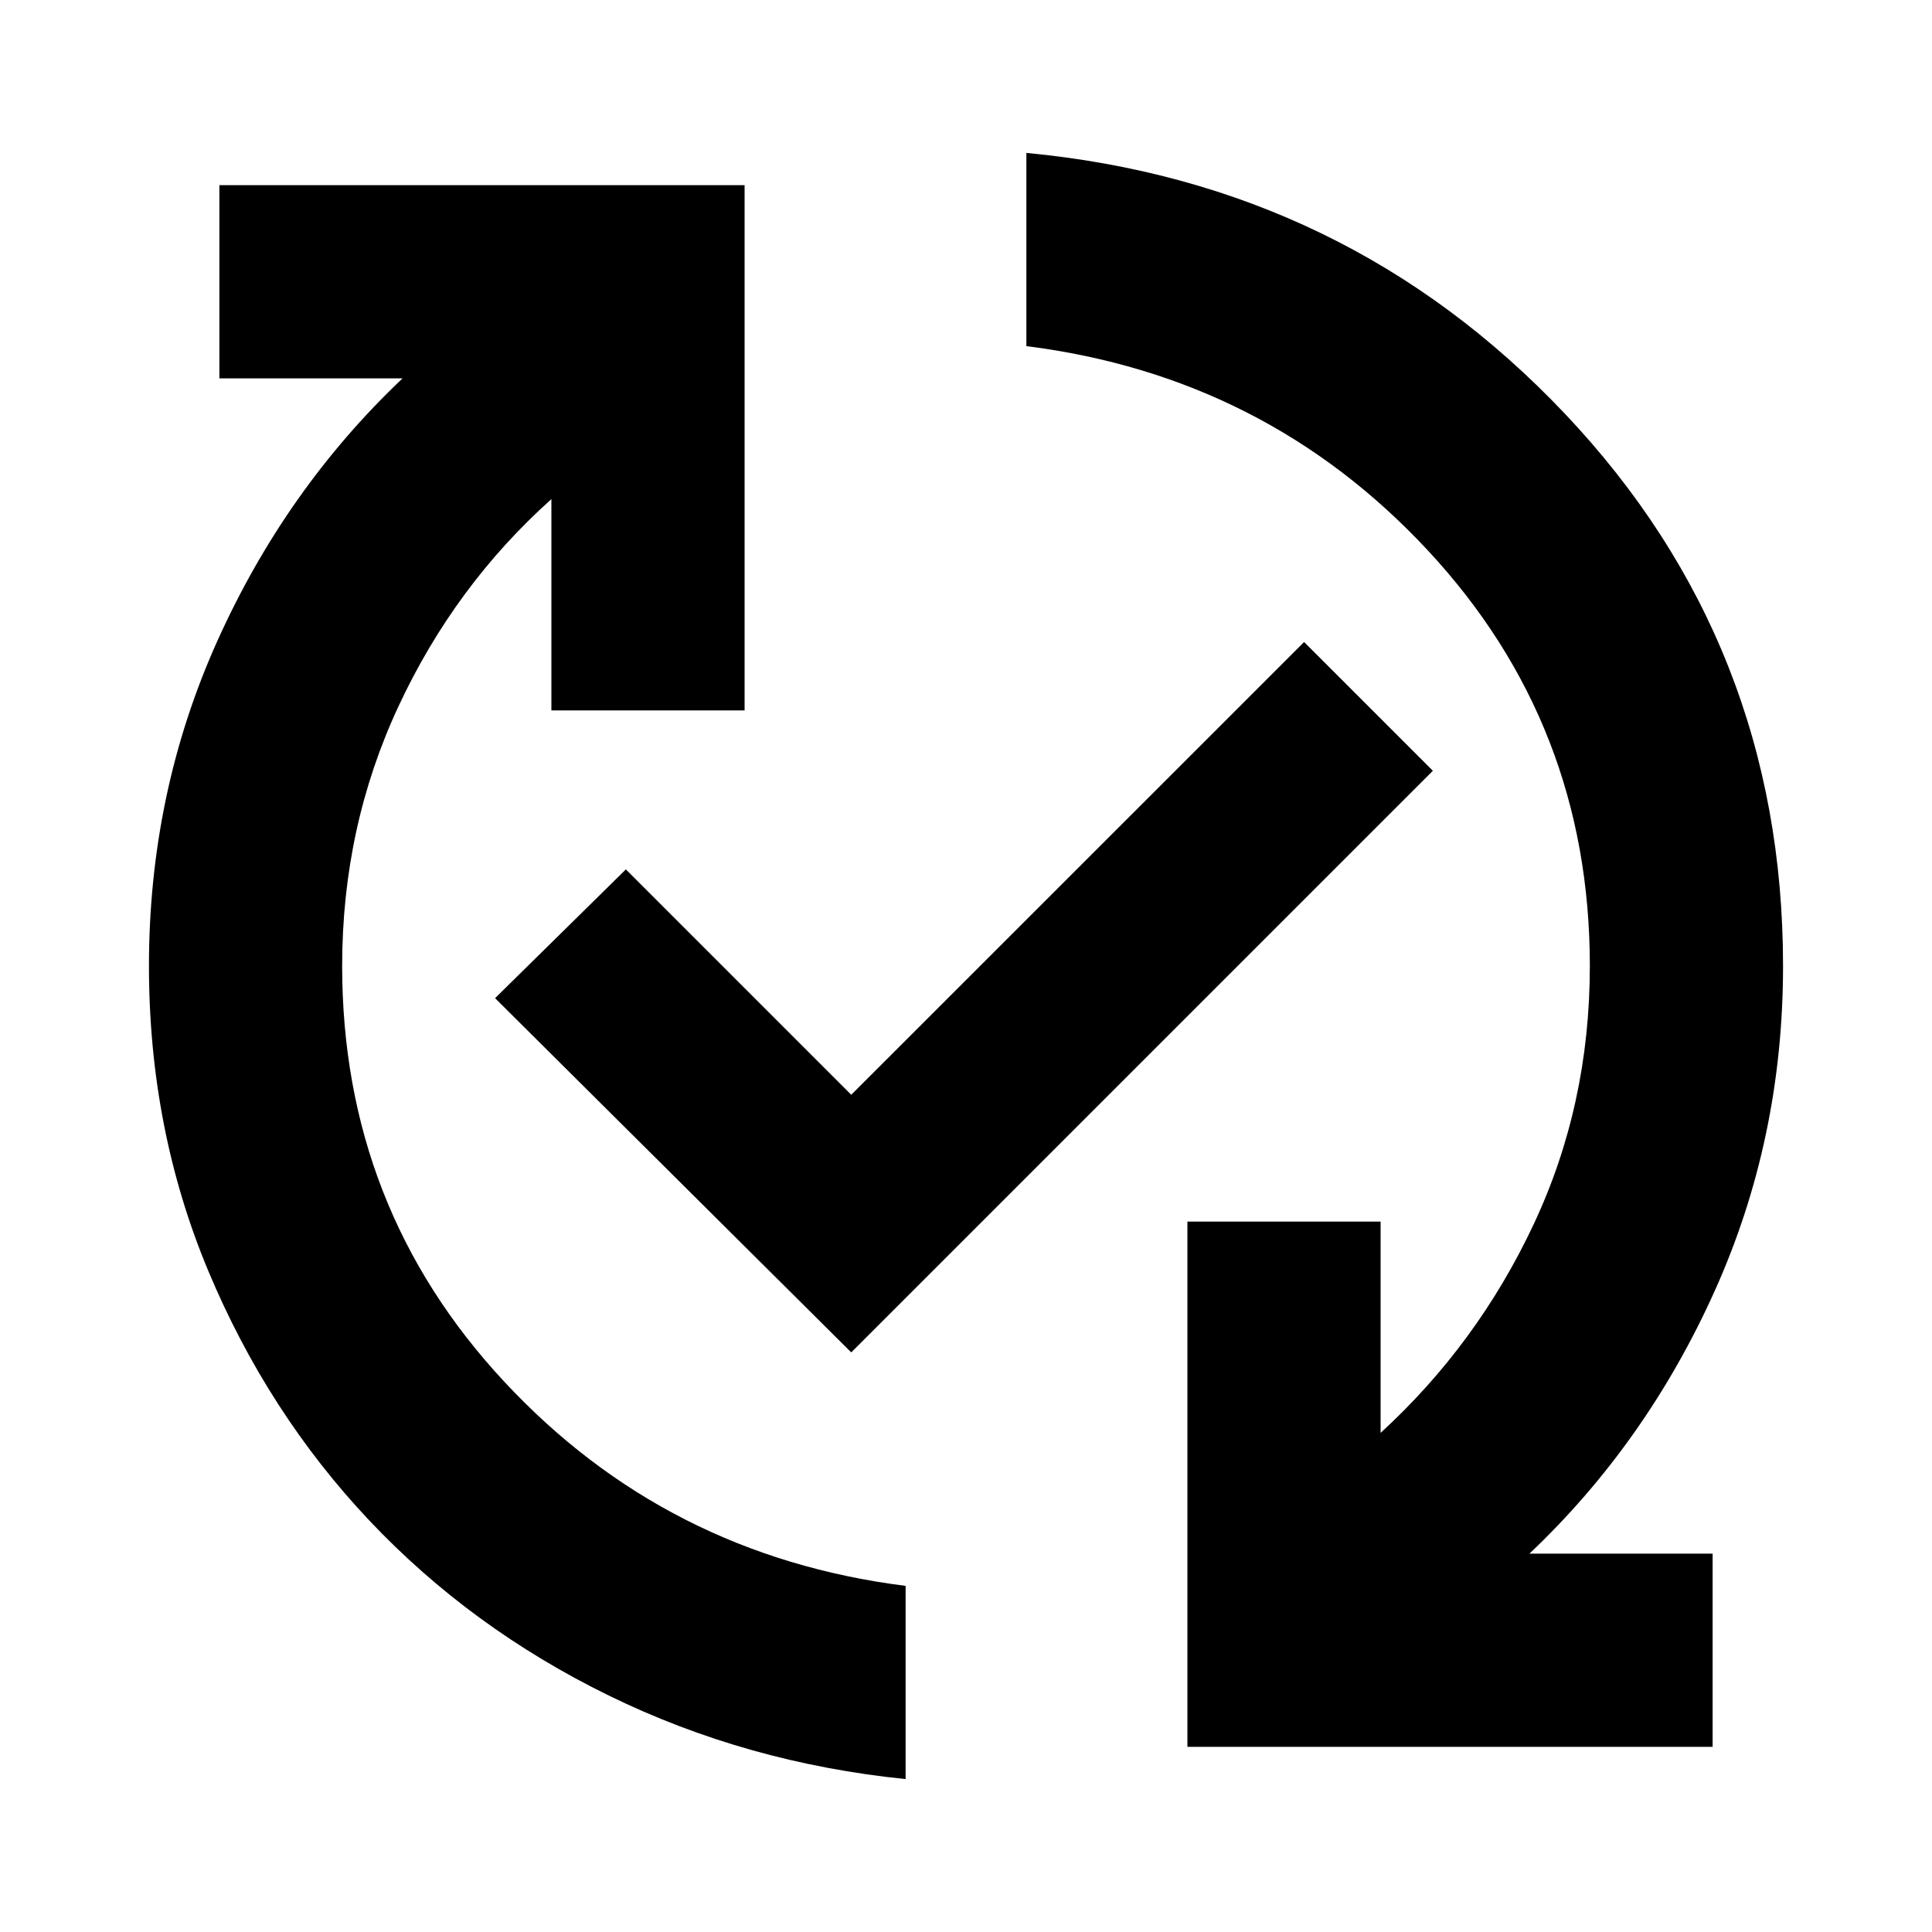 <svg xmlns="http://www.w3.org/2000/svg" height="20" width="20"><path d="M12.292 18.083V12.646H14.292V14.833Q15.292 13.917 15.875 12.677Q16.458 11.438 16.458 10Q16.458 7.5 14.781 5.698Q13.104 3.896 10.625 3.583V1.583Q13.938 1.896 16.198 4.281Q18.458 6.667 18.458 10Q18.458 11.792 17.75 13.365Q17.042 14.938 15.833 16.083H17.729V18.083ZM9.375 18.417Q7.729 18.25 6.302 17.552Q4.875 16.854 3.823 15.74Q2.771 14.625 2.156 13.156Q1.542 11.688 1.542 10Q1.542 8.208 2.25 6.635Q2.958 5.062 4.167 3.917H2.271V1.917H7.708V7.354H5.708V5.167Q4.708 6.062 4.125 7.312Q3.542 8.562 3.542 10Q3.542 12.5 5.219 14.302Q6.896 16.104 9.375 16.417ZM8.812 14 5.125 10.333 6.479 9 8.812 11.333 13.5 6.646 14.833 7.979Z"/></svg>
